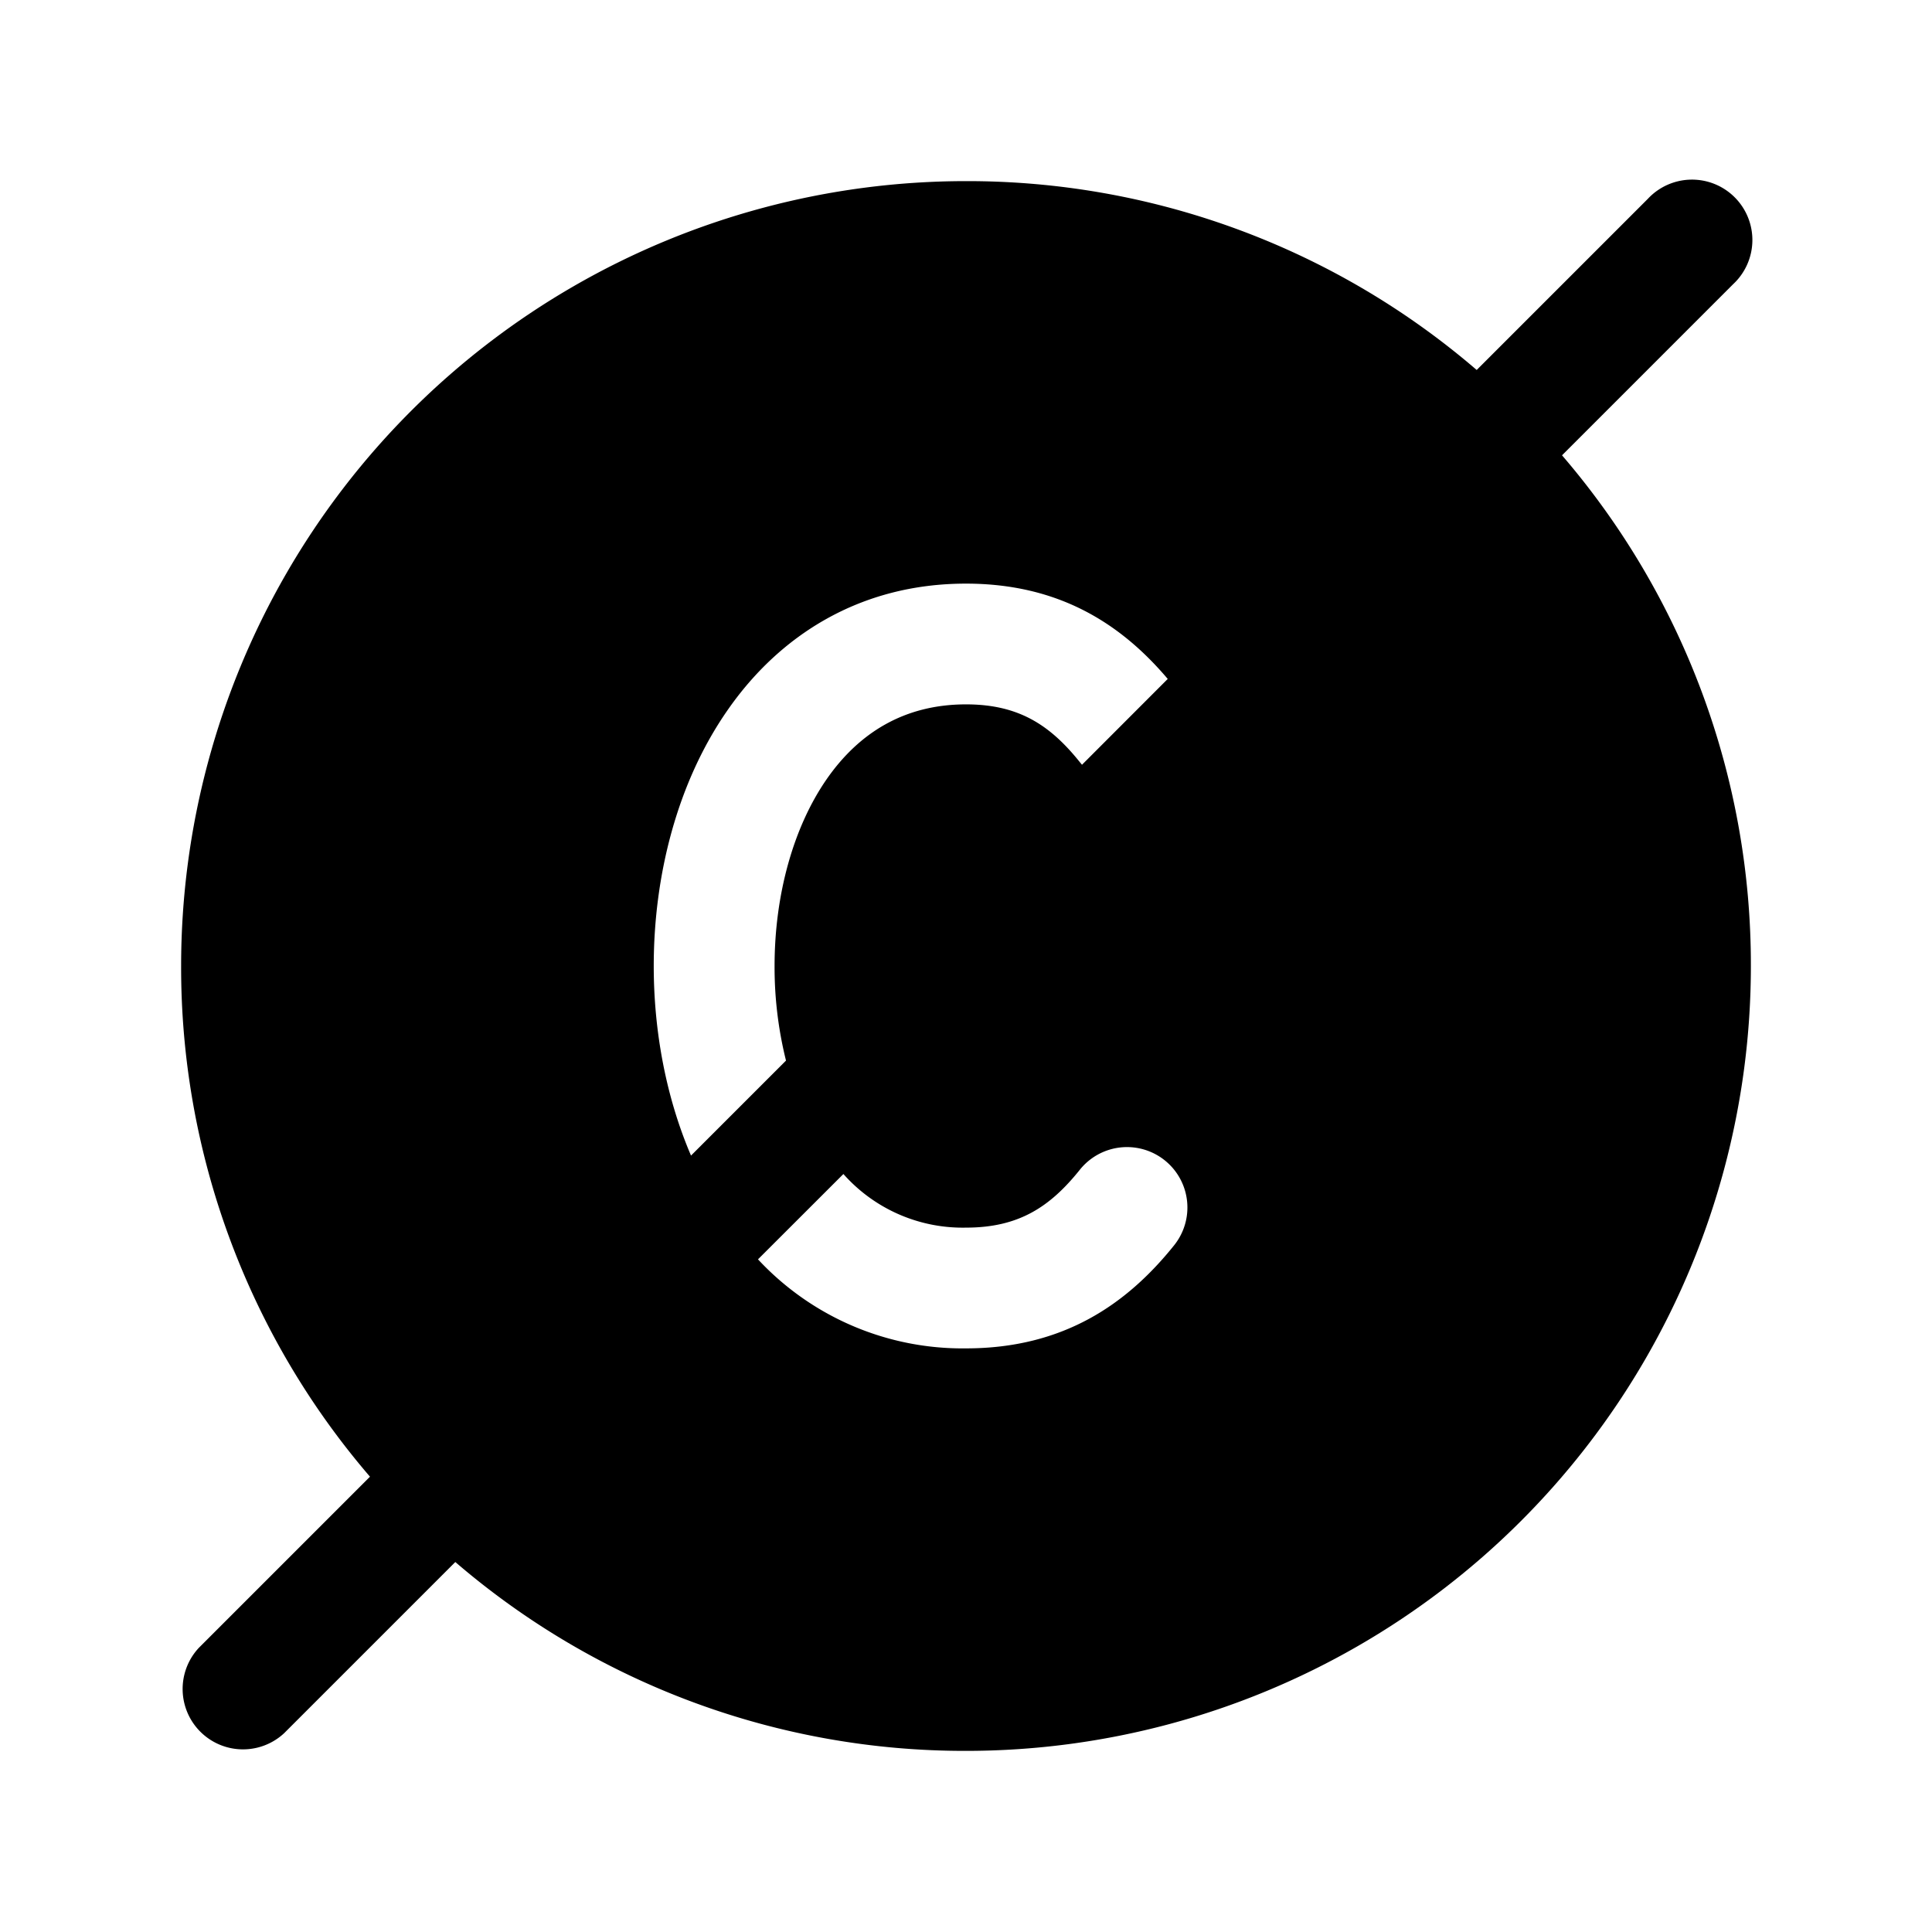 <svg xmlns="http://www.w3.org/2000/svg" xmlns:xlink="http://www.w3.org/1999/xlink" width="24" height="24" viewBox="0 0 24 24"><path fill="currentColor" d="M2.25 12A9.75 9.75 0 0 1 12 2.25a9.7 9.7 0 0 1 6.344 2.346L20.47 2.47a.75.75 0 1 1 1.06 1.06l-2.126 2.126A9.7 9.7 0 0 1 21.75 12A9.75 9.75 0 0 1 12 21.75a9.7 9.7 0 0 1-6.344-2.346L3.53 21.53a.75.75 0 0 1-1.06-1.06l2.126-2.126A9.7 9.7 0 0 1 2.25 12M12 7.25c-1.32 0-2.32.647-2.962 1.572c-.628.902-.917 2.06-.917 3.178c0 .8.149 1.622.463 2.355l1.18-1.18A4.8 4.8 0 0 1 9.622 12c0-.883.233-1.724.648-2.322c.4-.575.965-.928 1.73-.928c.652 0 1.043.254 1.416.72l.025.03l1.065-1.066C13.927 7.75 13.155 7.25 12 7.25m2.585 8.22a.75.75 0 0 0-1.17-.94c-.373.466-.763.72-1.415.72a1.98 1.98 0 0 1-1.523-.666l-1.061 1.06A3.47 3.47 0 0 0 12 16.75c1.208 0 1.998-.548 2.585-1.28"/></svg>